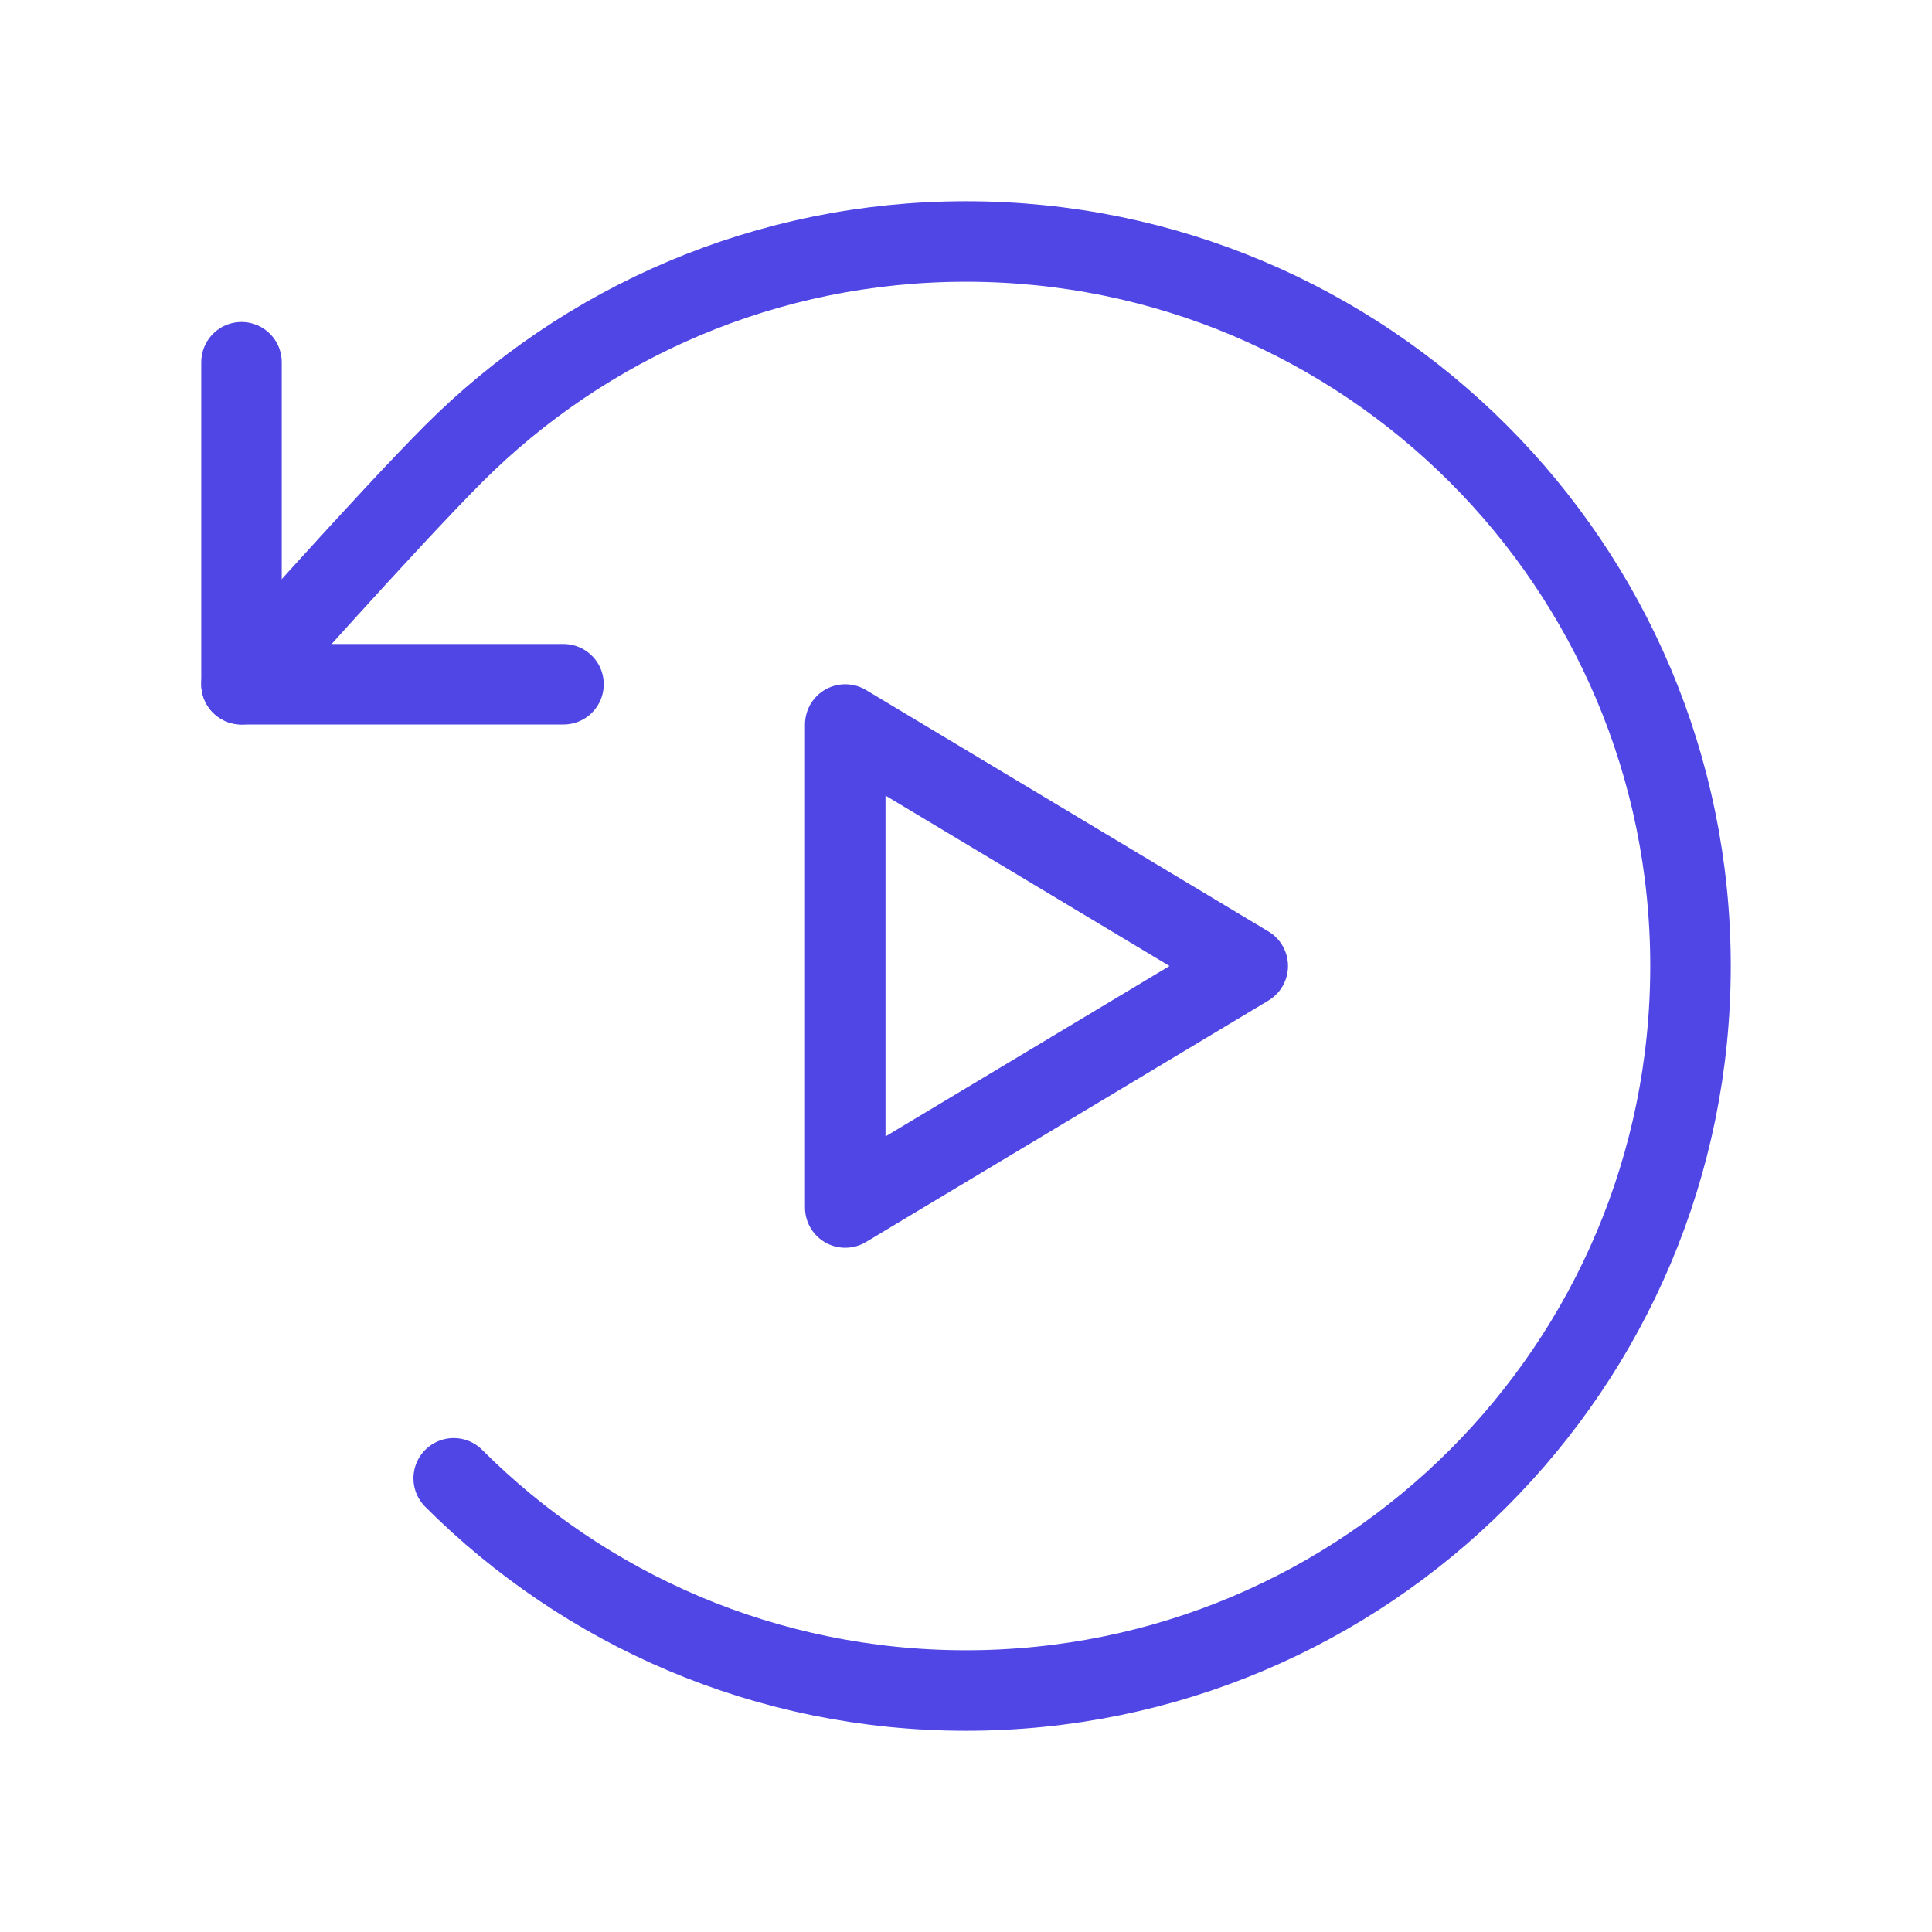 <?xml version="1.0" encoding="UTF-8"?><svg width="38" height="38" viewBox="0 0 48 48" fill="none" xmlns="http://www.w3.org/2000/svg"><path d="M21 24V18L26 21L31 24L26 27L21 30V24Z" fill="none" stroke="#4f46e5" stroke-width="2" stroke-linejoin="round"/><path d="M11.272 36.728C14.529 39.985 19.029 42 24 42C33.941 42 42 33.941 42 24C42 14.059 33.941 6 24 6C19.029 6 14.529 8.015 11.272 11.272C9.614 12.93 6 17 6 17" stroke="#4f46e5" stroke-width="2" stroke-linecap="round" stroke-linejoin="round"/><path d="M6 9V17H14" stroke="#4f46e5" stroke-width="2" stroke-linecap="round" stroke-linejoin="round"/></svg>